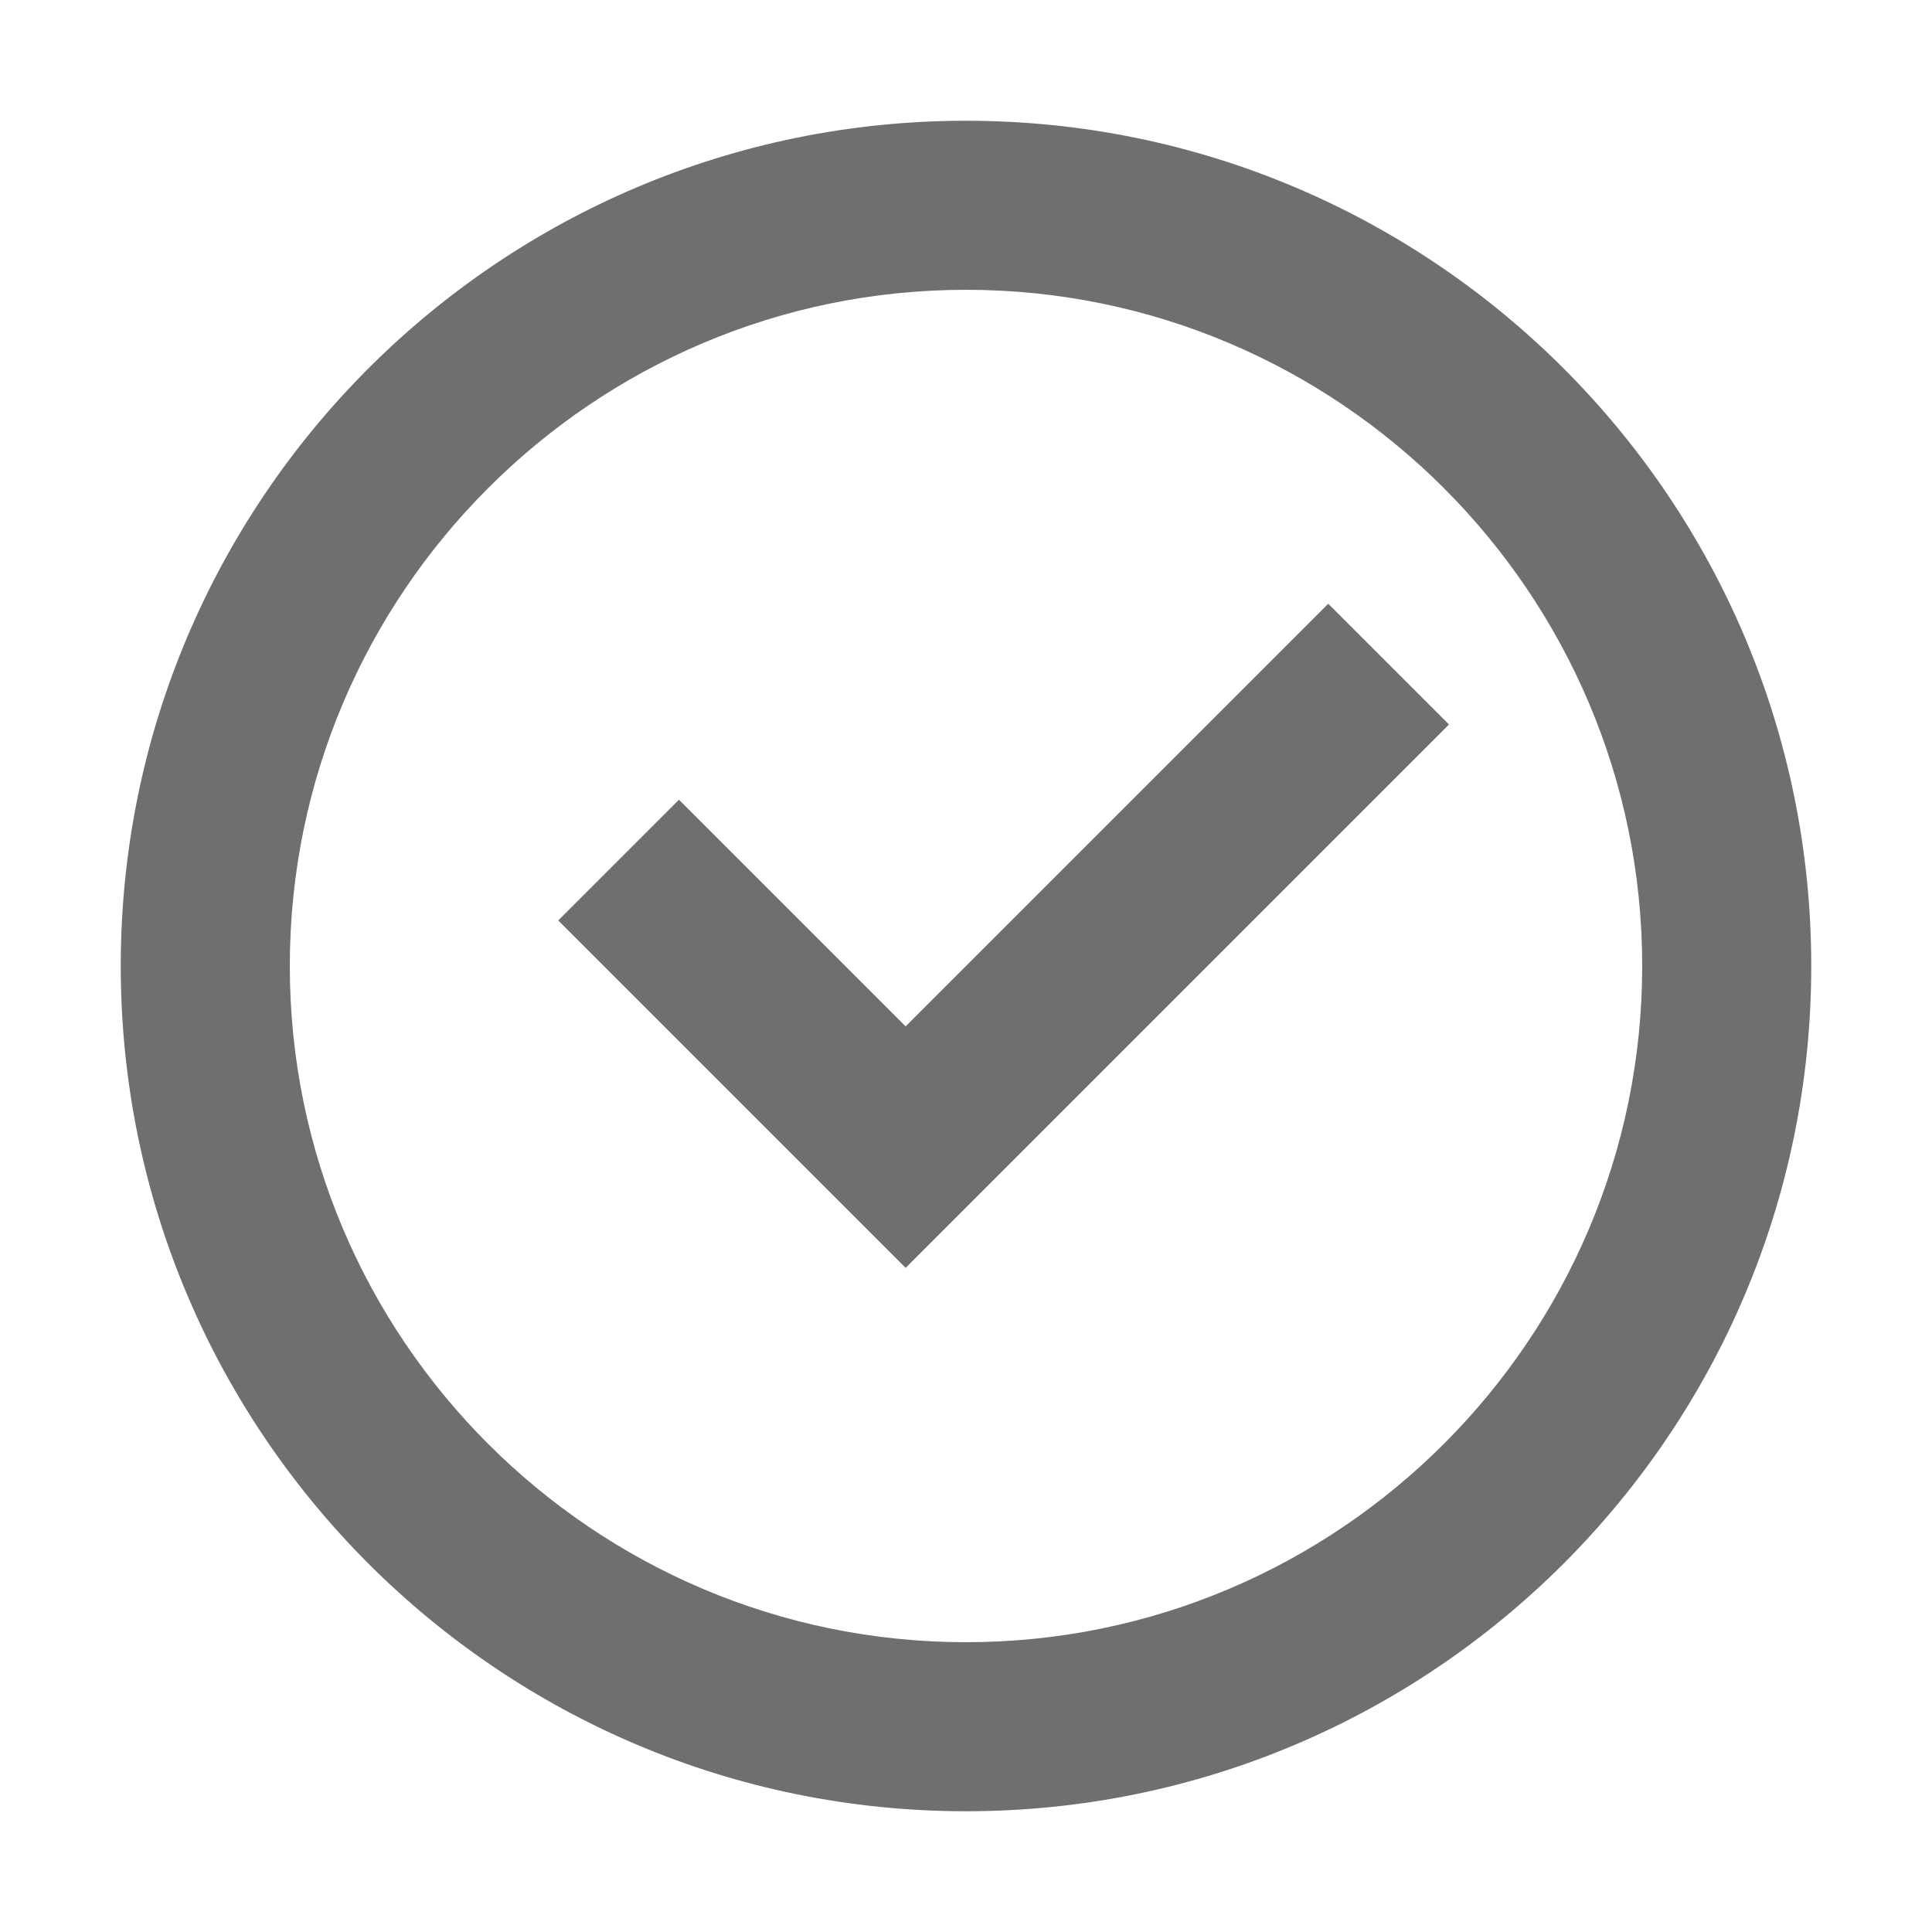 <svg width="16" height="16" viewBox="0 0 16 16" fill="none" xmlns="http://www.w3.org/2000/svg">
<path d="M8 1C4.136 1 1 4.136 1 8C1 11.864 4.136 15 8 15C11.864 15 15 11.864 15 8C15 4.136 11.864 1 8 1ZM8 13.6C4.913 13.6 2.4 11.087 2.4 8C2.4 4.913 4.913 2.4 8 2.4C11.087 2.4 13.6 4.913 13.6 8C13.6 11.087 11.087 13.6 8 13.6Z" fill="#6F6F6F"/>
<path d="M7.5 8.5L11 5L12 6L7.5 10.5L4.623 7.623L5.623 6.623L7.5 8.5Z" fill="#6F6F6F"/>
</svg>
